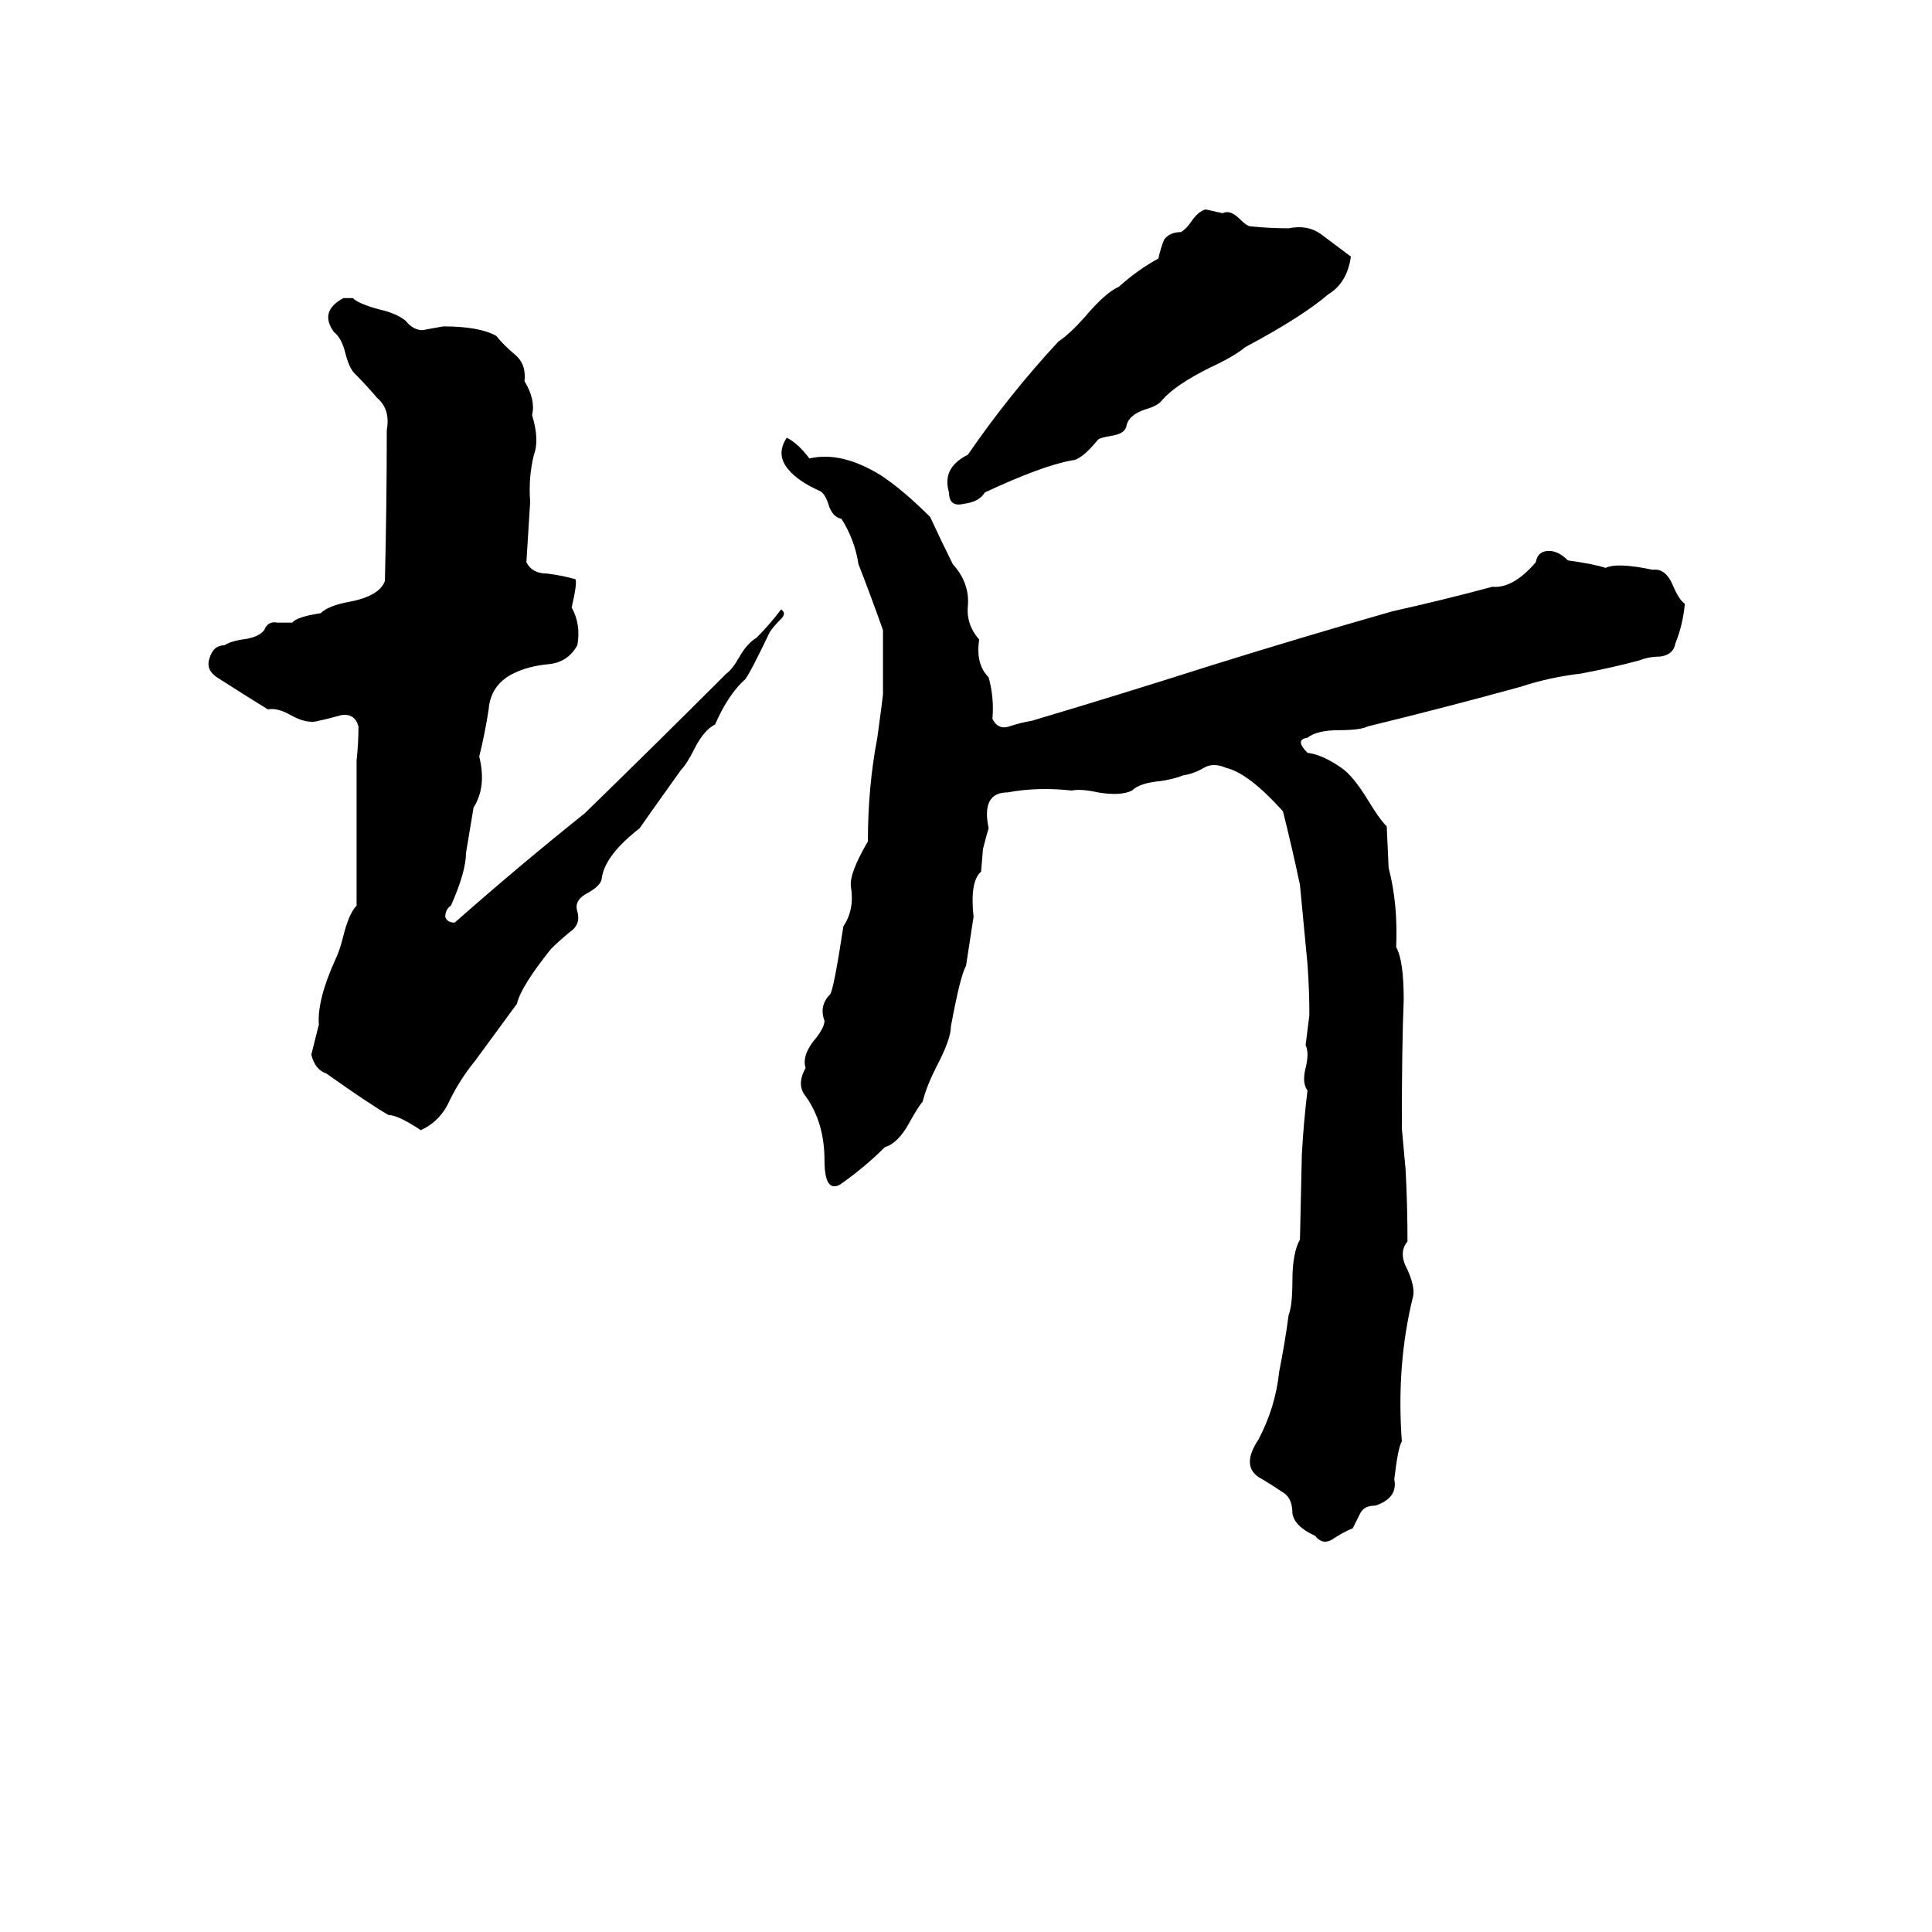 <svg xmlns="http://www.w3.org/2000/svg" viewBox="0 -800 1024 1024">
	<path fill="#000000" d="M639 -689L648 -687Q652 -689 657 -684Q661 -680 663 -680Q673 -679 683 -679Q693 -681 700 -676Q708 -670 716 -664Q714 -650 704 -644Q690 -632 660 -616Q654 -611 641 -605Q623 -596 616 -588Q614 -585 607 -583Q598 -580 597 -574Q596 -570 589 -569Q583 -568 582 -567Q573 -556 568 -556Q552 -553 522 -539Q519 -534 511 -533Q503 -531 503 -539Q499 -552 513 -559Q535 -591 561 -619Q567 -623 575 -632Q586 -645 593 -648Q603 -657 614 -663Q615 -668 617 -673Q620 -677 626 -677Q629 -679 631 -682Q635 -688 639 -689ZM182 -642H187Q190 -639 201 -636Q210 -634 215 -630Q219 -625 224 -625Q229 -626 235 -627Q254 -627 263 -622Q267 -617 273 -612Q279 -607 278 -598Q284 -588 282 -580Q286 -567 283 -559Q280 -547 281 -534Q280 -518 279 -502Q282 -496 290 -496Q298 -495 305 -493Q306 -491 303 -478Q308 -469 306 -458Q301 -449 291 -448Q280 -447 272 -443Q260 -437 259 -424Q257 -411 254 -399Q258 -383 251 -372Q249 -360 247 -348Q247 -338 239 -320Q236 -318 236 -314Q237 -311 241 -311Q275 -341 310 -369Q348 -406 385 -443Q388 -445 392 -452Q396 -459 401 -462Q408 -469 414 -477Q417 -475 414 -472Q410 -468 408 -465Q398 -444 395 -440Q386 -432 379 -416Q373 -413 368 -403Q364 -395 361 -392Q341 -364 339 -361Q321 -347 319 -335Q319 -331 312 -327Q304 -323 306 -317Q308 -310 302 -306Q296 -301 292 -297Q276 -277 274 -268L252 -238Q243 -227 237 -214Q232 -205 223 -201Q211 -209 206 -209Q197 -214 173 -231Q167 -233 165 -241Q167 -249 169 -257Q168 -270 178 -292Q180 -296 182 -304Q185 -316 189 -320Q189 -358 189 -397Q190 -406 190 -415Q188 -422 181 -421Q174 -419 169 -418Q163 -416 154 -421Q147 -425 142 -424Q129 -432 115 -441Q109 -445 111 -451Q113 -458 119 -458Q122 -460 128 -461Q137 -462 140 -466Q142 -471 147 -470Q151 -470 155 -470Q157 -473 170 -475Q174 -479 185 -481Q201 -484 204 -492Q205 -532 205 -572Q207 -583 200 -589Q194 -596 188 -602Q185 -605 183 -613Q181 -621 177 -624Q169 -635 182 -642ZM417 -568Q423 -565 429 -557Q446 -561 467 -548Q479 -540 493 -526Q499 -513 505 -501Q514 -491 513 -479Q512 -469 519 -461Q517 -448 524 -441Q527 -430 526 -419Q529 -413 535 -415Q541 -417 547 -418Q594 -432 641 -447Q689 -462 738 -476Q765 -482 791 -489Q802 -488 814 -502Q815 -508 821 -508Q826 -508 831 -503Q845 -501 851 -499Q857 -502 876 -498Q883 -499 887 -489Q890 -482 893 -480Q892 -469 888 -459Q887 -453 880 -452Q874 -452 869 -450Q854 -446 838 -443Q821 -441 806 -436Q766 -425 725 -415Q721 -413 710 -413Q698 -413 693 -409Q686 -408 693 -401Q701 -400 711 -393Q717 -389 725 -376Q731 -366 735 -362L736 -340Q741 -321 740 -298Q744 -291 744 -270Q743 -247 743 -202Q744 -191 745 -180Q746 -161 746 -142Q741 -136 746 -127Q750 -118 749 -113Q740 -77 743 -36Q741 -33 739 -16Q741 -6 729 -2Q723 -2 721 2Q719 6 717 10Q712 12 706 16Q701 19 697 14Q686 9 685 2Q685 -6 680 -9Q674 -13 669 -16Q657 -22 667 -37Q676 -54 678 -73Q681 -88 683 -103Q685 -108 685 -121Q685 -136 689 -143L690 -188Q691 -206 693 -222Q690 -226 692 -234Q694 -242 692 -246Q693 -254 694 -262Q694 -275 693 -289Q691 -310 689 -331Q685 -350 680 -370Q662 -390 650 -393Q643 -396 638 -393Q633 -390 627 -389Q622 -387 615 -386Q604 -385 600 -381Q594 -378 582 -380Q573 -382 568 -381Q550 -383 534 -380Q520 -380 524 -361Q523 -358 521 -350L520 -338Q514 -333 516 -314Q514 -301 512 -288Q509 -283 504 -256Q504 -249 496 -234Q491 -224 489 -216Q487 -214 482 -205Q476 -194 469 -192Q458 -181 445 -172Q437 -168 437 -185Q437 -205 427 -219Q422 -225 427 -234Q425 -240 431 -248Q437 -255 437 -259Q434 -267 440 -273Q442 -276 447 -309Q453 -318 451 -330Q450 -337 460 -354Q460 -383 465 -409Q468 -431 468 -432Q468 -449 468 -466Q462 -483 455 -501Q453 -514 446 -525Q441 -526 439 -533Q437 -539 434 -540Q423 -545 418 -551Q411 -559 417 -568Z"/>
</svg>